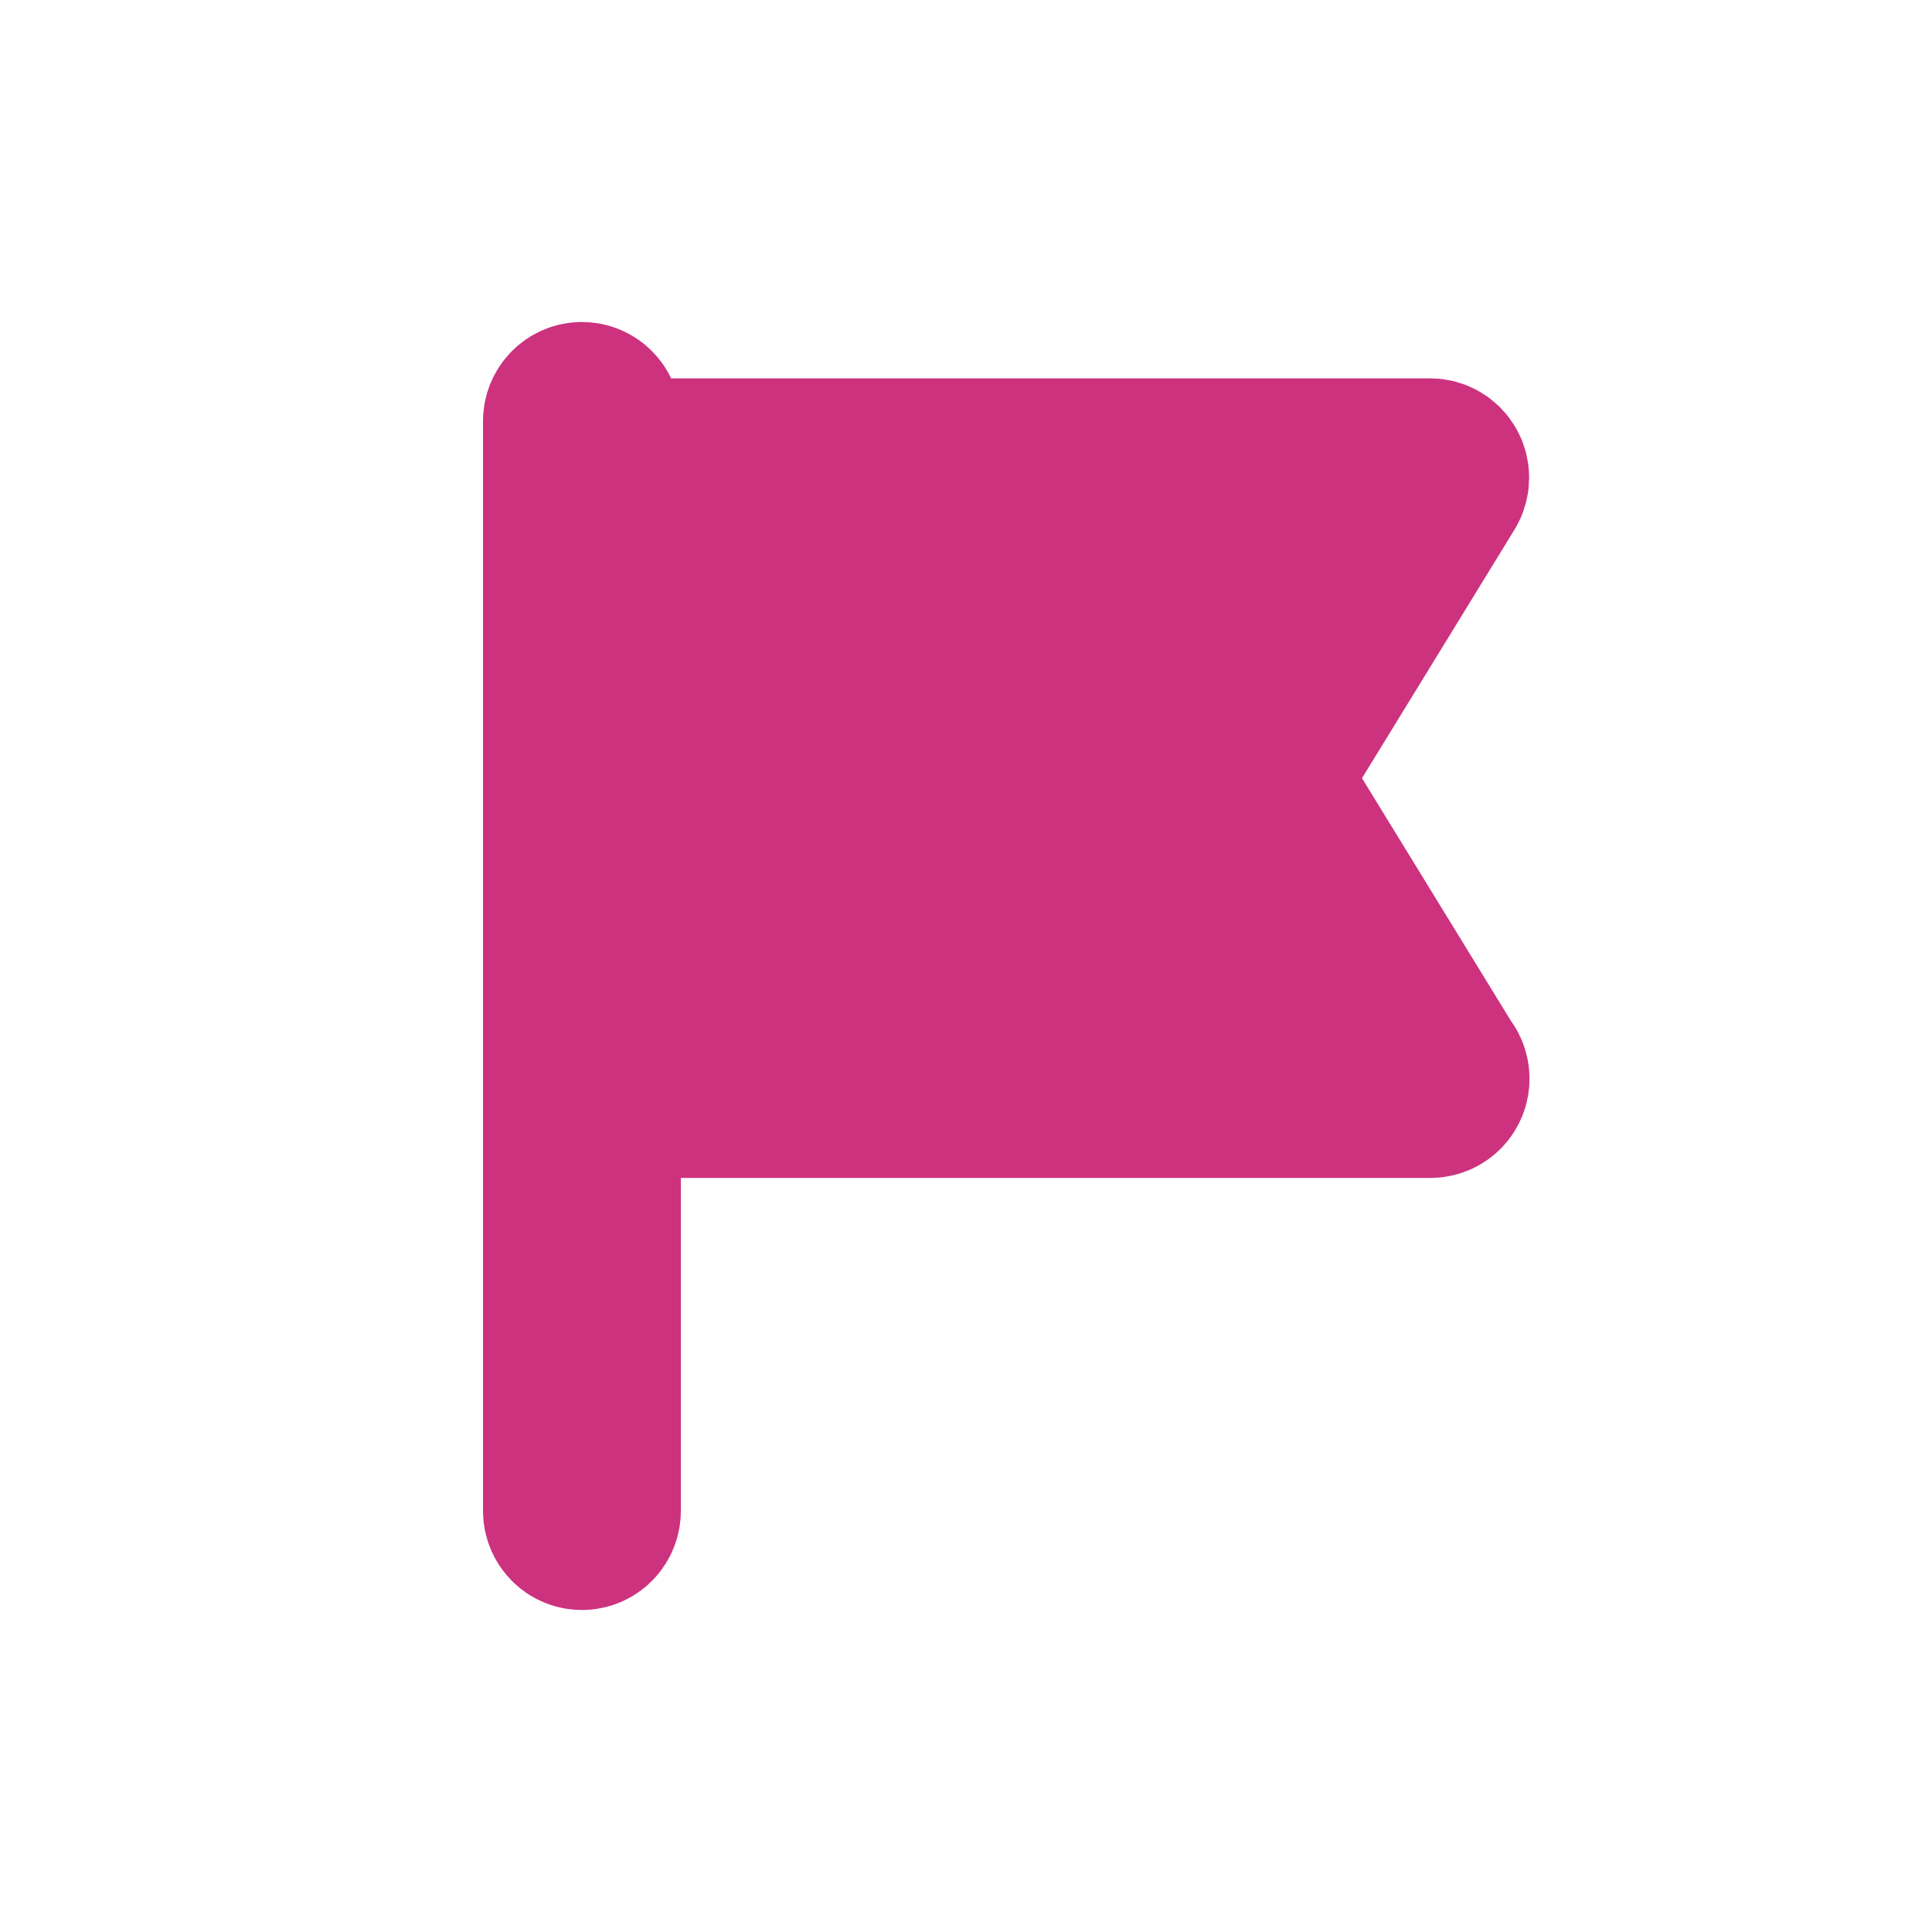 <?xml version="1.0" encoding="UTF-8"?>
<svg width="24px" height="24px" viewBox="0 0 24 24" version="1.1" xmlns="http://www.w3.org/2000/svg" xmlns:xlink="http://www.w3.org/1999/xlink">
    <!-- Generator: Sketch 49.2 (51160) - http://www.bohemiancoding.com/sketch -->
    <title>Flagged</title>
    <desc>Created with Sketch.</desc>
    <defs></defs>
    <g id="Flagged" stroke="none" stroke-width="1" fill="none" fill-rule="evenodd">
        <path d="M17.94,13.242 L15.746,9.667 L17.961,6.057 C18.005,5.985 18.007,5.894 17.967,5.82 C17.926,5.746 17.85,5.7 17.766,5.7 L7.458,5.7 L7.458,5.233 C7.458,5.104 7.356,5 7.229,5 C7.102,5 7,5.104 7,5.233 L7,5.933 L7,12.7 L7,13.4 L7,18.767 C7,18.896 7.102,19 7.229,19 C7.356,19 7.458,18.896 7.458,18.767 L7.458,13.633 L17.766,13.633 C17.898,13.633 18,13.529 18,13.4 C18,13.339 17.977,13.284 17.94,13.242 Z" id="Shape-Copy-5" stroke="#CD327F" stroke-width="2" fill="#CD327F" fill-rule="nonzero"></path>
    </g>
</svg>